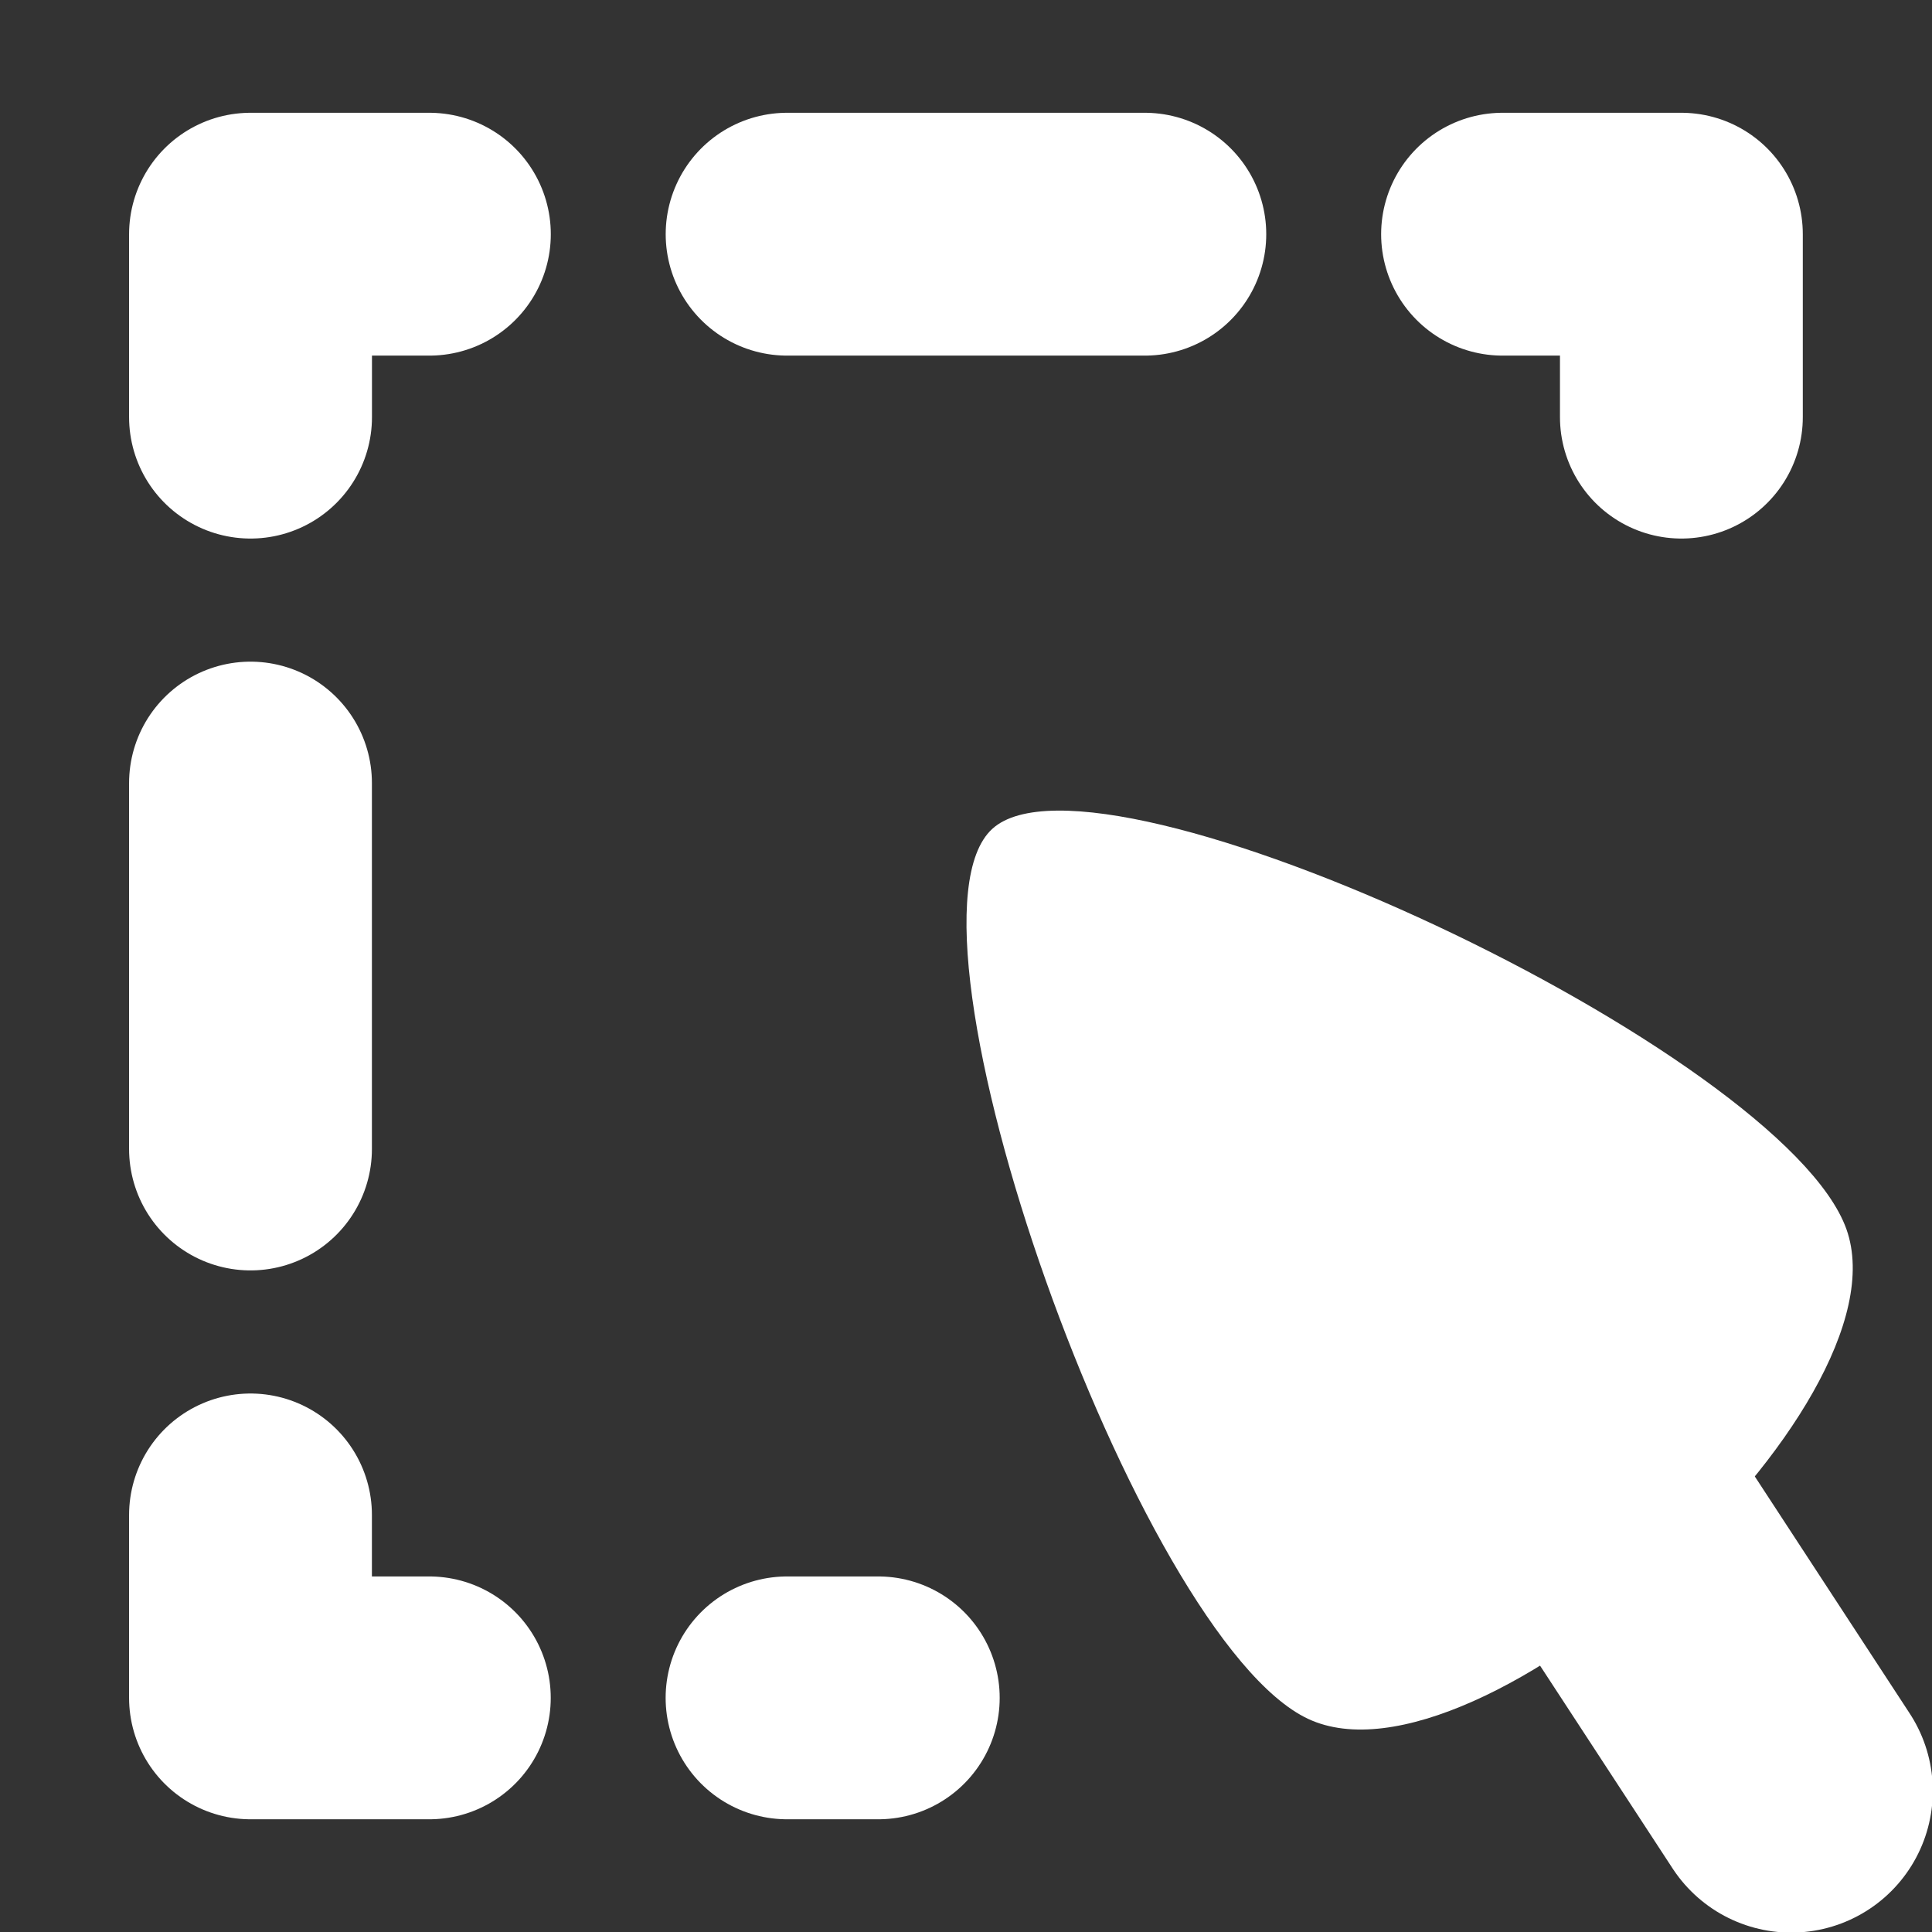 <?xml version="1.0" encoding="UTF-8"?>
<!-- Created with Inkscape (http://www.inkscape.org/) -->
<svg width="32" height="32" version="1.1" viewBox="0 0 32 32" xmlns="http://www.w3.org/2000/svg">
 <rect x="0" y="0" width="32" height="32" fill="#333333" stroke="none"/>
 <g transform="matrix(.782 0 0 .782 8.199 13.733)" fill="#fff" fill-rule="evenodd">
  <path transform="matrix(.42 -.381 .526 .581 11.013 11.087)" d="m26.114 12.631c-2.714 4.71-24.457 4.73-27.179 0.024-2.722-4.705 8.133-23.545 13.568-23.55 5.436-0.005 16.324 18.816 13.611 23.526z"/>
  <path d="m23.759 14.72 3.694 5.652" stroke="#fff" stroke-linecap="round" stroke-linejoin="round" stroke-width="6"/>
 </g>
 <path d="m4.15 6.909v-3.03h2.962m5.925 0h5.925m5.925 0h2.962v3.03m-13.302 21.213h-1.511m-5.925 0h-2.962v-3.03m0-6.061v-6.061m0-6.061v-3.03" fill="none" stroke="#fff" stroke-linecap="round" stroke-linejoin="round" stroke-width="4.022"/>
</svg>
